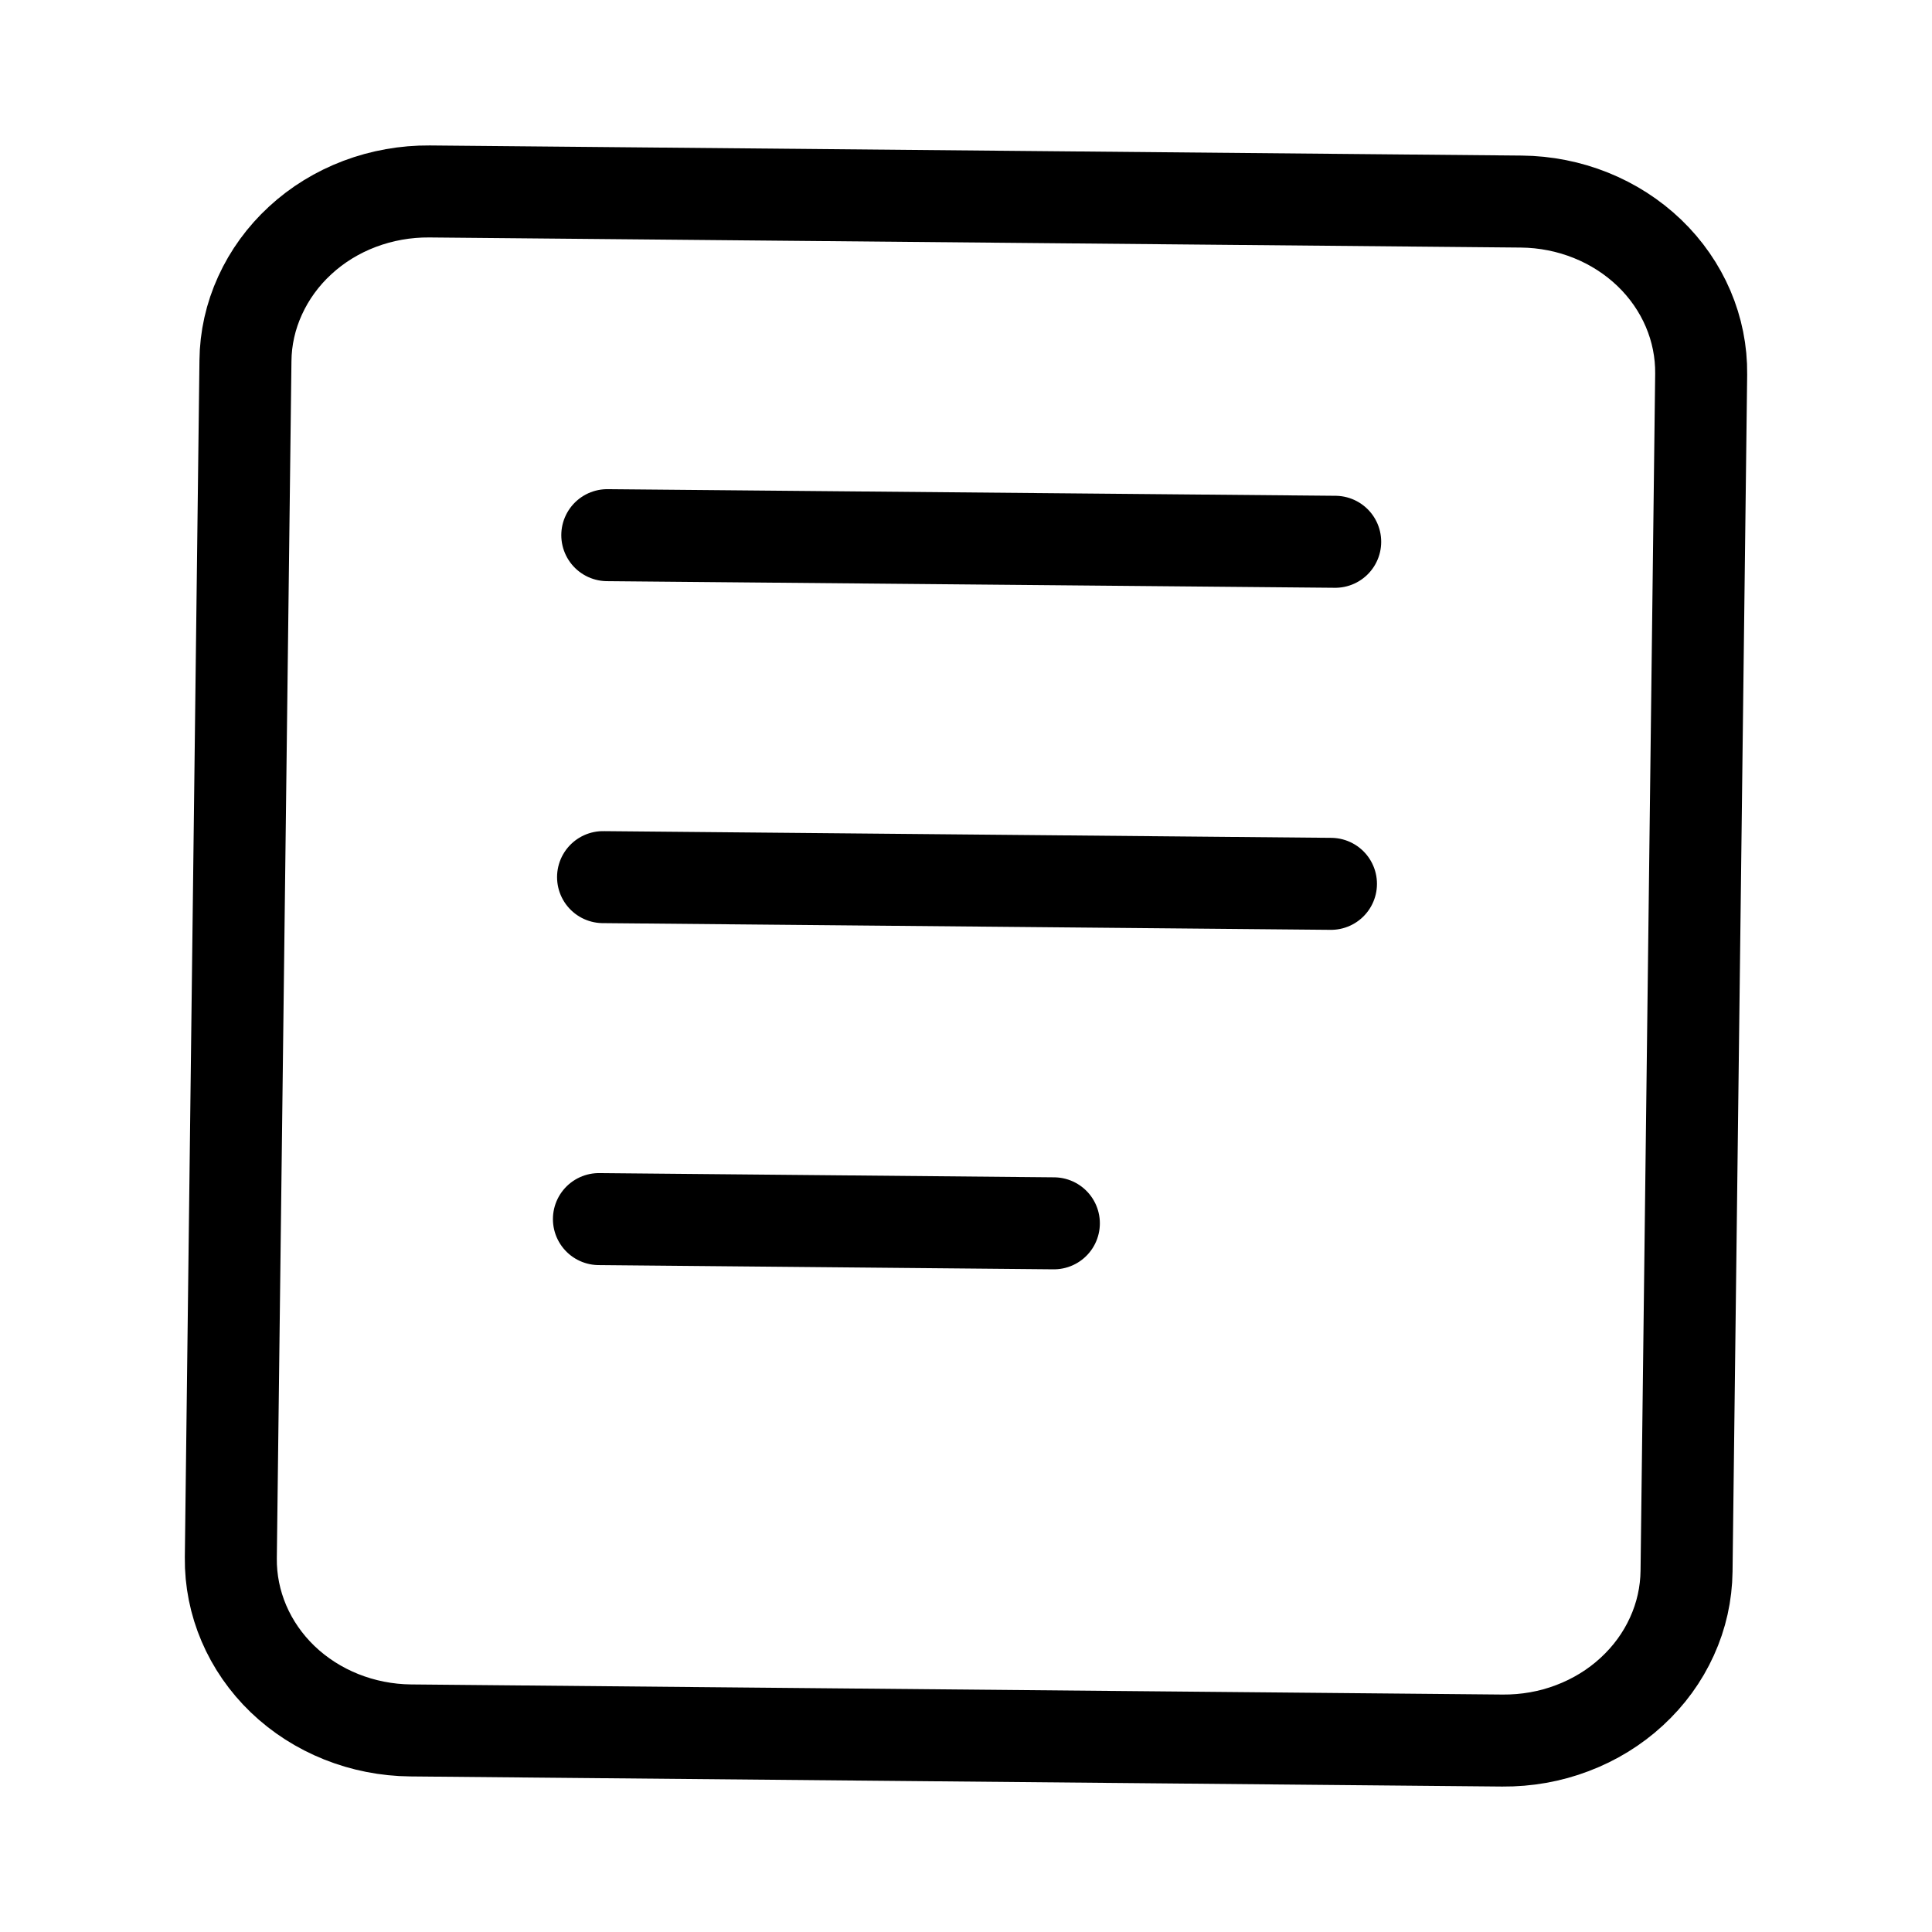 <svg width="21" height="21" viewBox="0 0 21 21" fill="none" xmlns="http://www.w3.org/2000/svg">
<path d="M2.509 16.932L2.668 3.922C2.67 3.678 2.724 3.437 2.827 3.212C2.929 2.988 3.077 2.784 3.263 2.613C3.448 2.442 3.668 2.307 3.909 2.216C4.15 2.125 4.408 2.079 4.668 2.081L16.536 2.191C17.061 2.196 17.561 2.397 17.928 2.749C18.294 3.101 18.497 3.575 18.491 4.068L18.332 17.078C18.329 17.322 18.276 17.563 18.173 17.788C18.071 18.013 17.923 18.216 17.737 18.387C17.552 18.558 17.332 18.693 17.091 18.784C16.85 18.876 16.592 18.921 16.332 18.919L4.464 18.809C3.94 18.804 3.439 18.604 3.072 18.252C2.706 17.9 2.503 17.425 2.509 16.932Z" stroke="black"/>
<path d="M6.601 5.817L14.513 5.889M6.555 9.534L14.467 9.607M6.51 13.251L11.455 13.297" stroke="black" stroke-linecap="round"/>
</svg>
